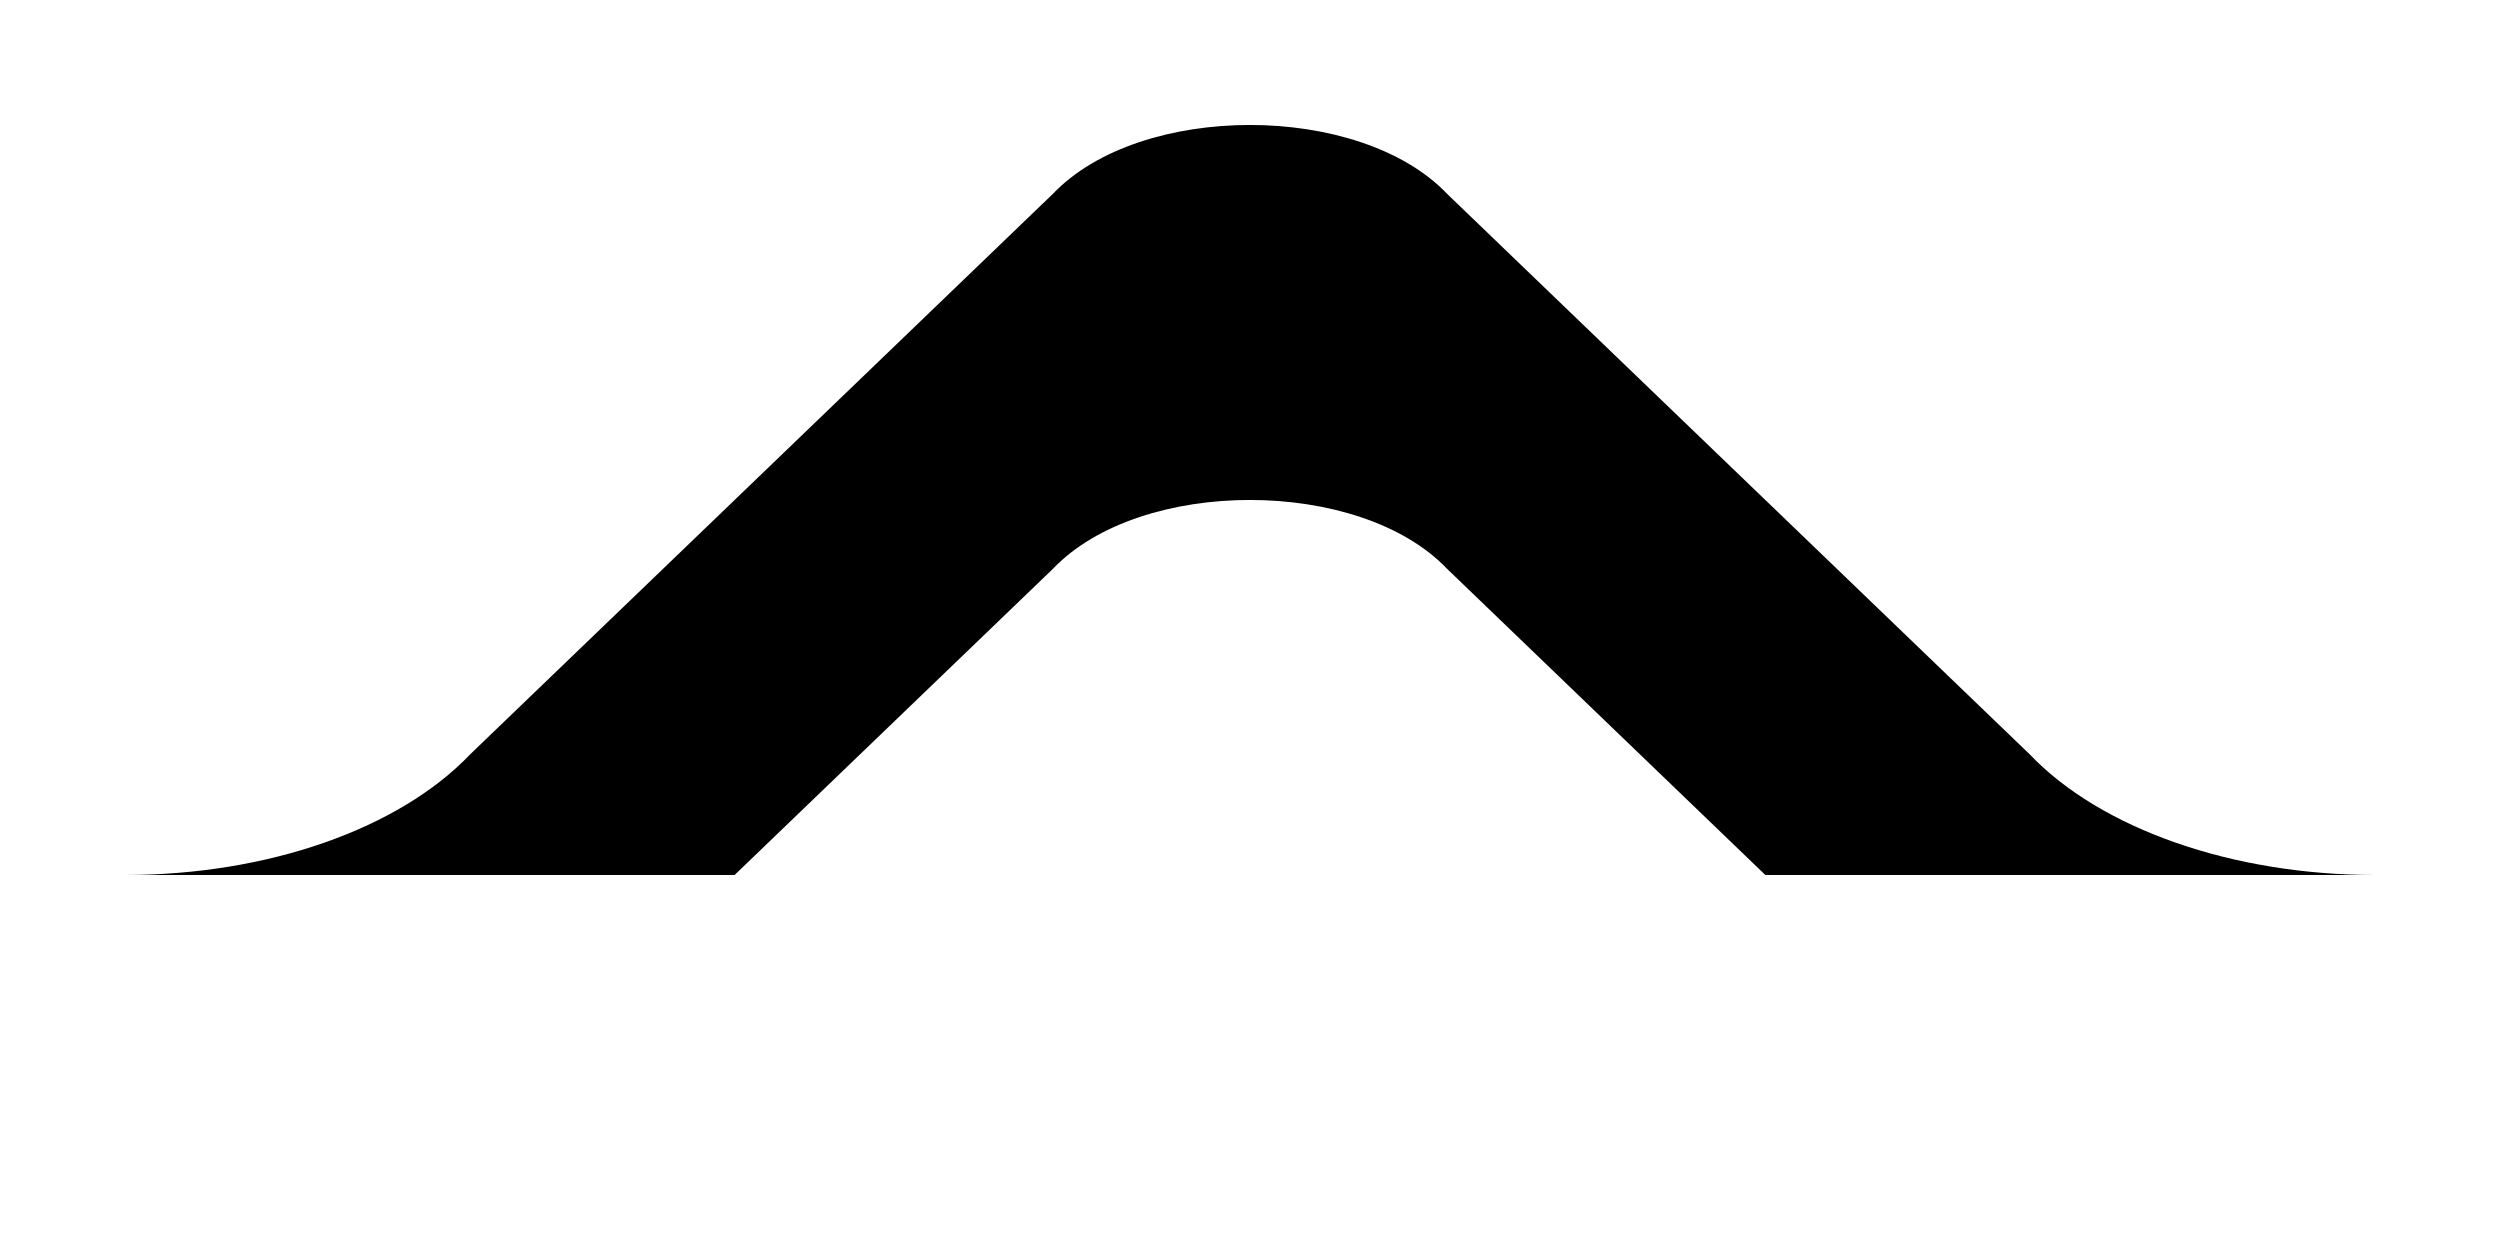 <svg xmlns="http://www.w3.org/2000/svg" xmlns:xlink="http://www.w3.org/1999/xlink" width="20" height="10"><defs><path id="b" d="M605.238 67.034l-4.661-4.483c-.7-.735-2.453-.735-3.154 0l-4.66 4.483c-.57.598-1.624.966-2.763.966h18c-1.14 0-2.192-.368-2.762-.966"/><filter id="a" width="144.4%" height="233.3%" x="-22.2%" y="-100%" filterUnits="objectBoundingBox"><feOffset dy="-2" in="SourceAlpha" result="shadowOffsetOuter1"/><feGaussianBlur in="shadowOffsetOuter1" result="shadowBlurOuter1" stdDeviation="1"/><feColorMatrix in="shadowBlurOuter1" result="shadowMatrixOuter1" values="0 0 0 0 0 0 0 0 0 0 0 0 0 0 0 0 0 0 0.04 0"/><feOffset dy="-1" in="SourceAlpha" result="shadowOffsetOuter2"/><feGaussianBlur in="shadowOffsetOuter2" result="shadowBlurOuter2" stdDeviation=".5"/><feColorMatrix in="shadowBlurOuter2" result="shadowMatrixOuter2" values="0 0 0 0 0 0 0 0 0 0 0 0 0 0 0 0 0 0 0.04 0"/><feMerge><feMergeNode in="shadowMatrixOuter1"/><feMergeNode in="shadowMatrixOuter2"/></feMerge></filter></defs><g fill="none" fill-rule="evenodd" transform="matrix(-1 0 0 1 609 -58)"><use fill="#000" filter="url(#a)" xlink:href="#b"/><use fill="#FFF" xlink:href="#b"/></g></svg>